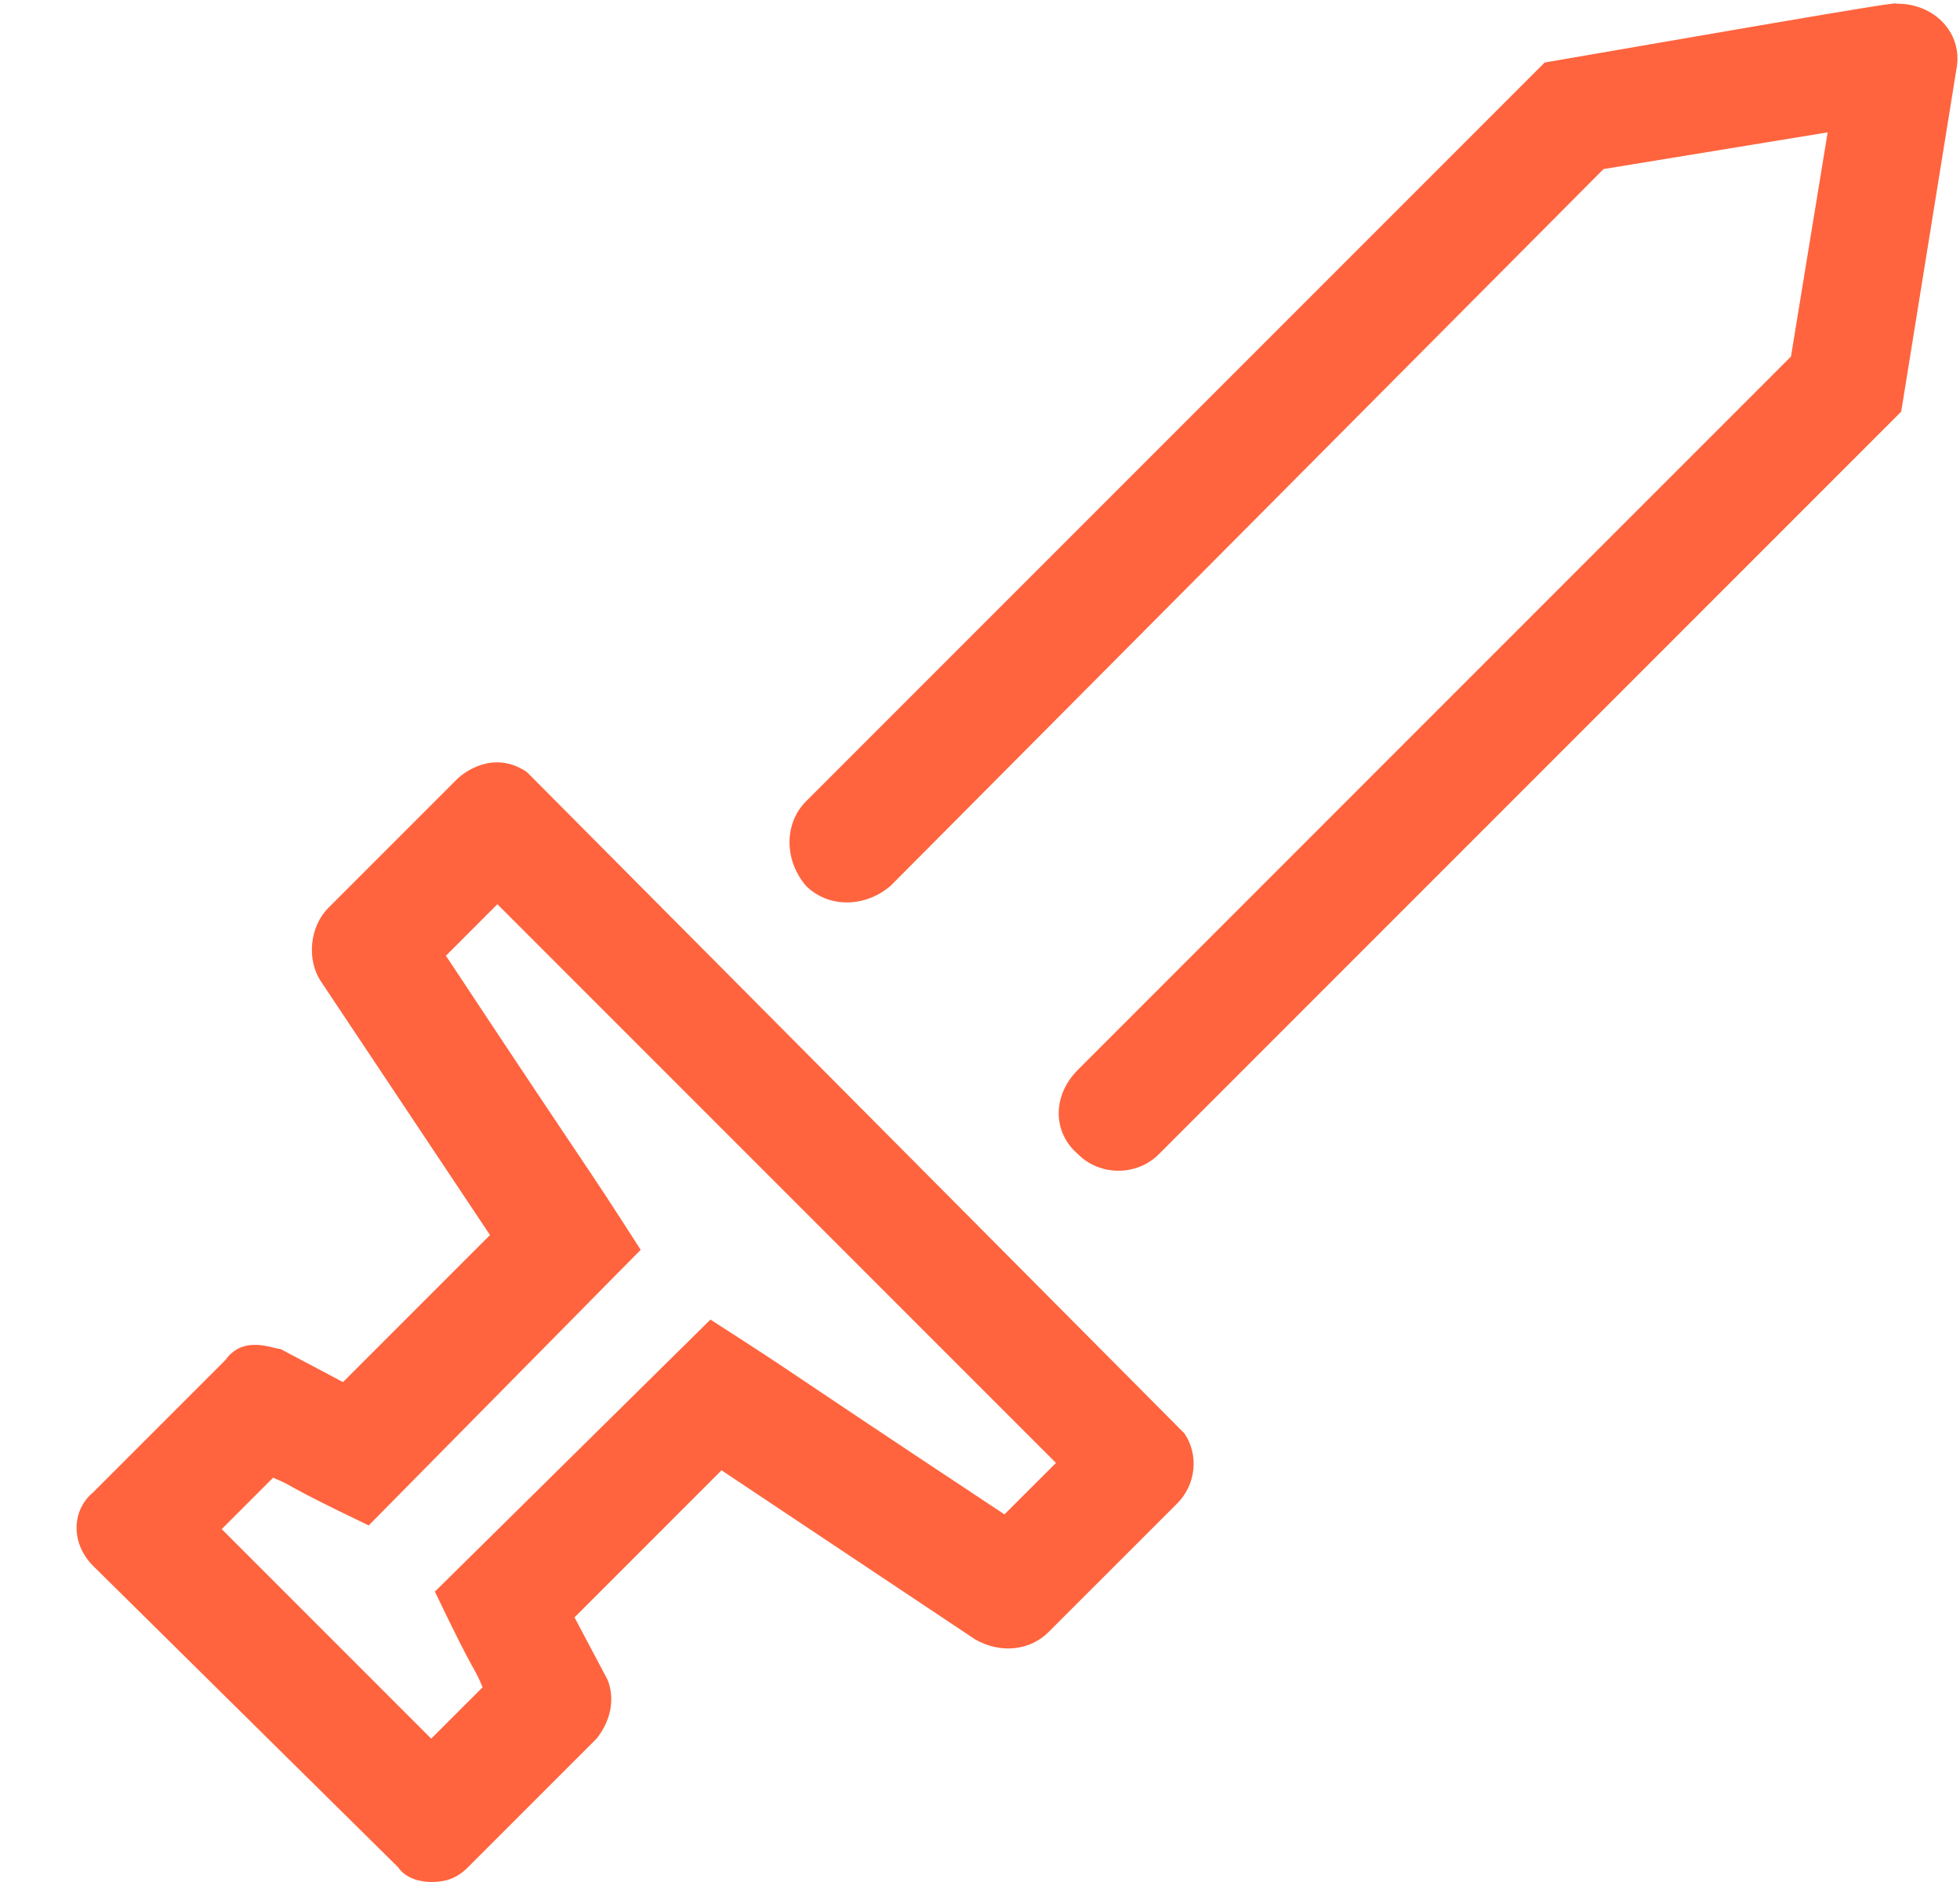 <svg width="25" height="24" viewBox="0 0 25 24" fill="none" xmlns="http://www.w3.org/2000/svg">
<path d="M24.203 0.047C24.109 0.047 24.578 -0.047 19.703 0.797L10.281 10.219C10 10.5 10 10.969 10.281 11.297C10.562 11.578 11.031 11.578 11.359 11.297L20.453 2.156L23.312 1.688L22.844 4.547L13.75 13.641C13.422 13.969 13.422 14.438 13.75 14.719C14.031 15 14.5 15 14.781 14.719L24.25 5.25L24.953 0.891C25.047 0.422 24.672 0.047 24.203 0.047ZM6.719 9.844C6.297 9.562 5.922 9.844 5.828 9.938L4.188 11.578C3.953 11.812 3.906 12.234 4.094 12.516L6.25 15.75L4.375 17.625L3.578 17.203C3.484 17.203 3.109 17.016 2.875 17.344L1.188 19.031C0.906 19.266 0.906 19.688 1.188 19.969L5.078 23.812C5.172 23.953 5.359 24 5.5 24C5.688 24 5.828 23.953 5.969 23.812L7.609 22.172C7.797 21.938 7.844 21.656 7.75 21.422L7.328 20.625L9.203 18.75L12.438 20.906C12.766 21.094 13.141 21.047 13.375 20.812L15.016 19.172C15.25 18.938 15.297 18.562 15.109 18.281L6.719 9.844ZM12.812 19.312C9.625 17.203 10.375 17.672 9.062 16.828L5.547 20.297C6.109 21.469 6.016 21.188 6.156 21.516L5.5 22.172L2.828 19.5L3.484 18.844C3.812 18.984 3.531 18.891 4.703 19.453L8.172 15.938C7.328 14.625 7.797 15.375 5.688 12.188L6.344 11.531L13.469 18.656L12.812 19.312Z" fill="#FF643E"/>
</svg>
